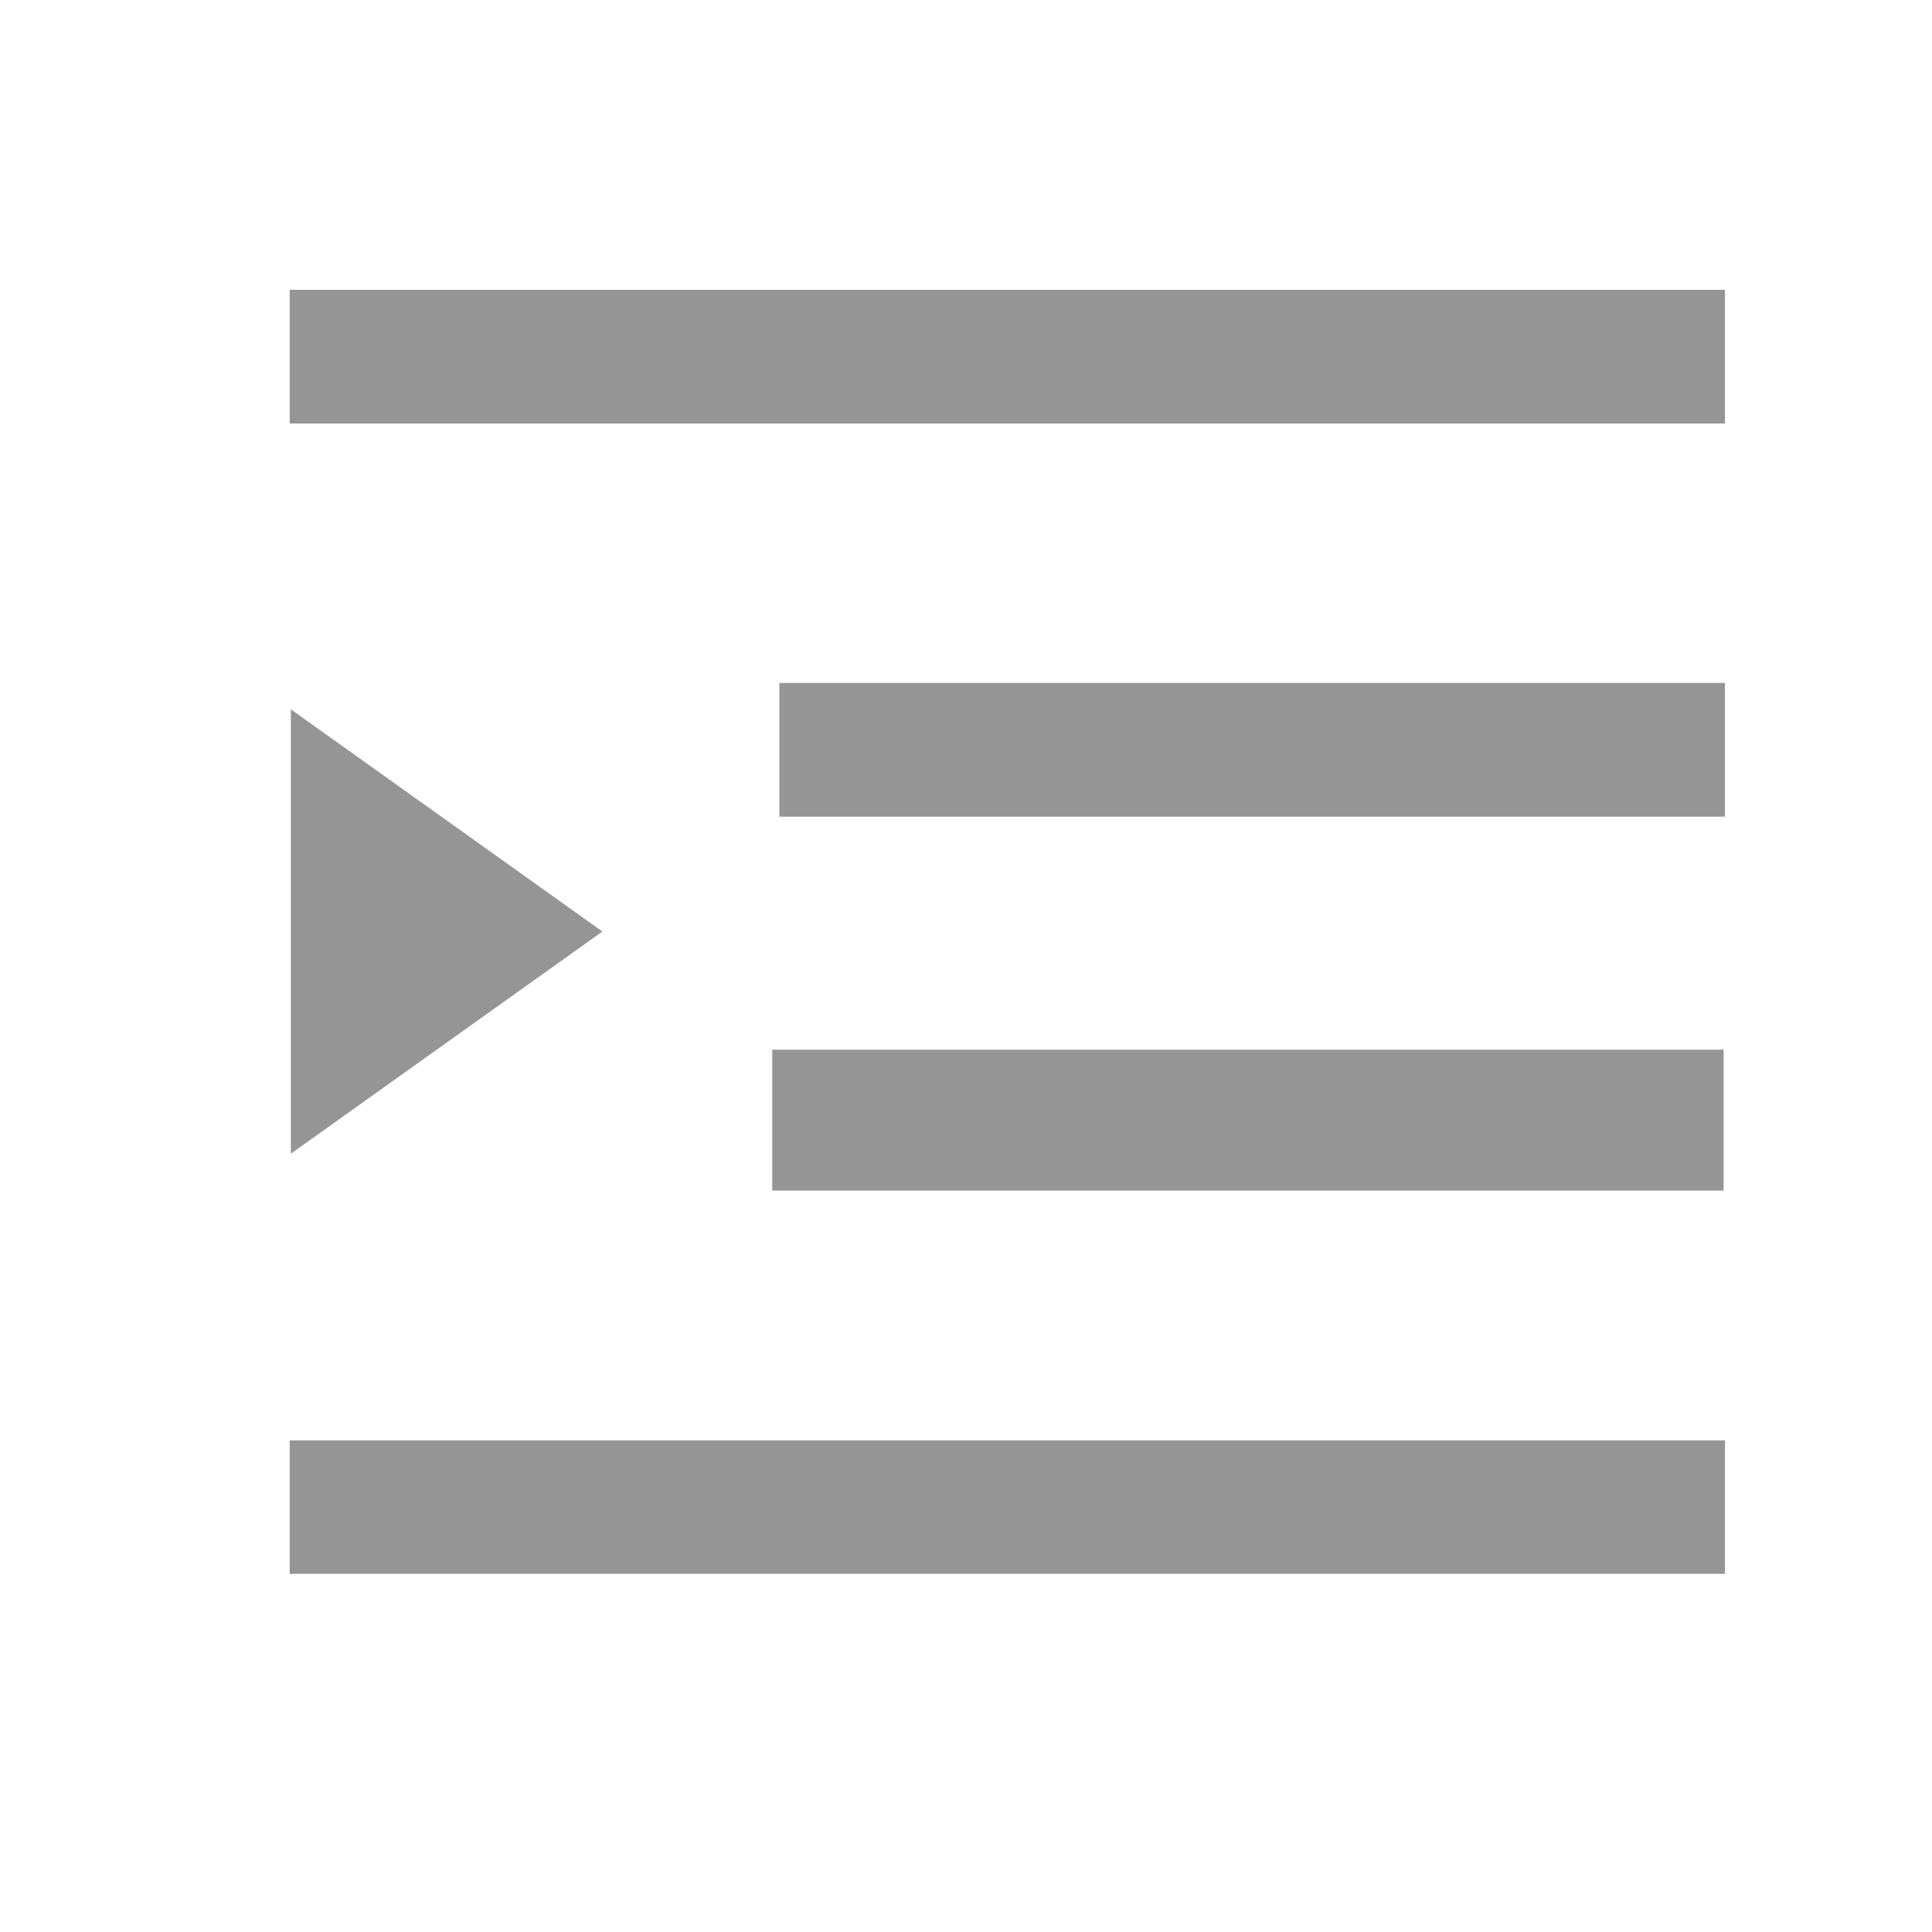<?xml version="1.0" standalone="no"?><!DOCTYPE svg PUBLIC "-//W3C//DTD SVG 1.1//EN" "http://www.w3.org/Graphics/SVG/1.1/DTD/svg11.dtd"><svg t="1692500182741" class="icon" viewBox="0 0 1024 1024" version="1.1" xmlns="http://www.w3.org/2000/svg" p-id="6619" width="18" height="18" xmlns:xlink="http://www.w3.org/1999/xlink"><path d="M0 0h1024v1024H0z" fill="#FFFFFF" p-id="6620"></path><path d="M153.549 834.15v-70.707h760.73v70.707z m255.744-203.11v-74.701h504.269v74.701zM154.163 375.962l165.12 117.76-165.12 117.76z m258.918 56.883V361.984h501.197v70.861z m-259.533-208.384V153.6h760.73v70.861z" fill="#959595" p-id="6621"></path></svg>